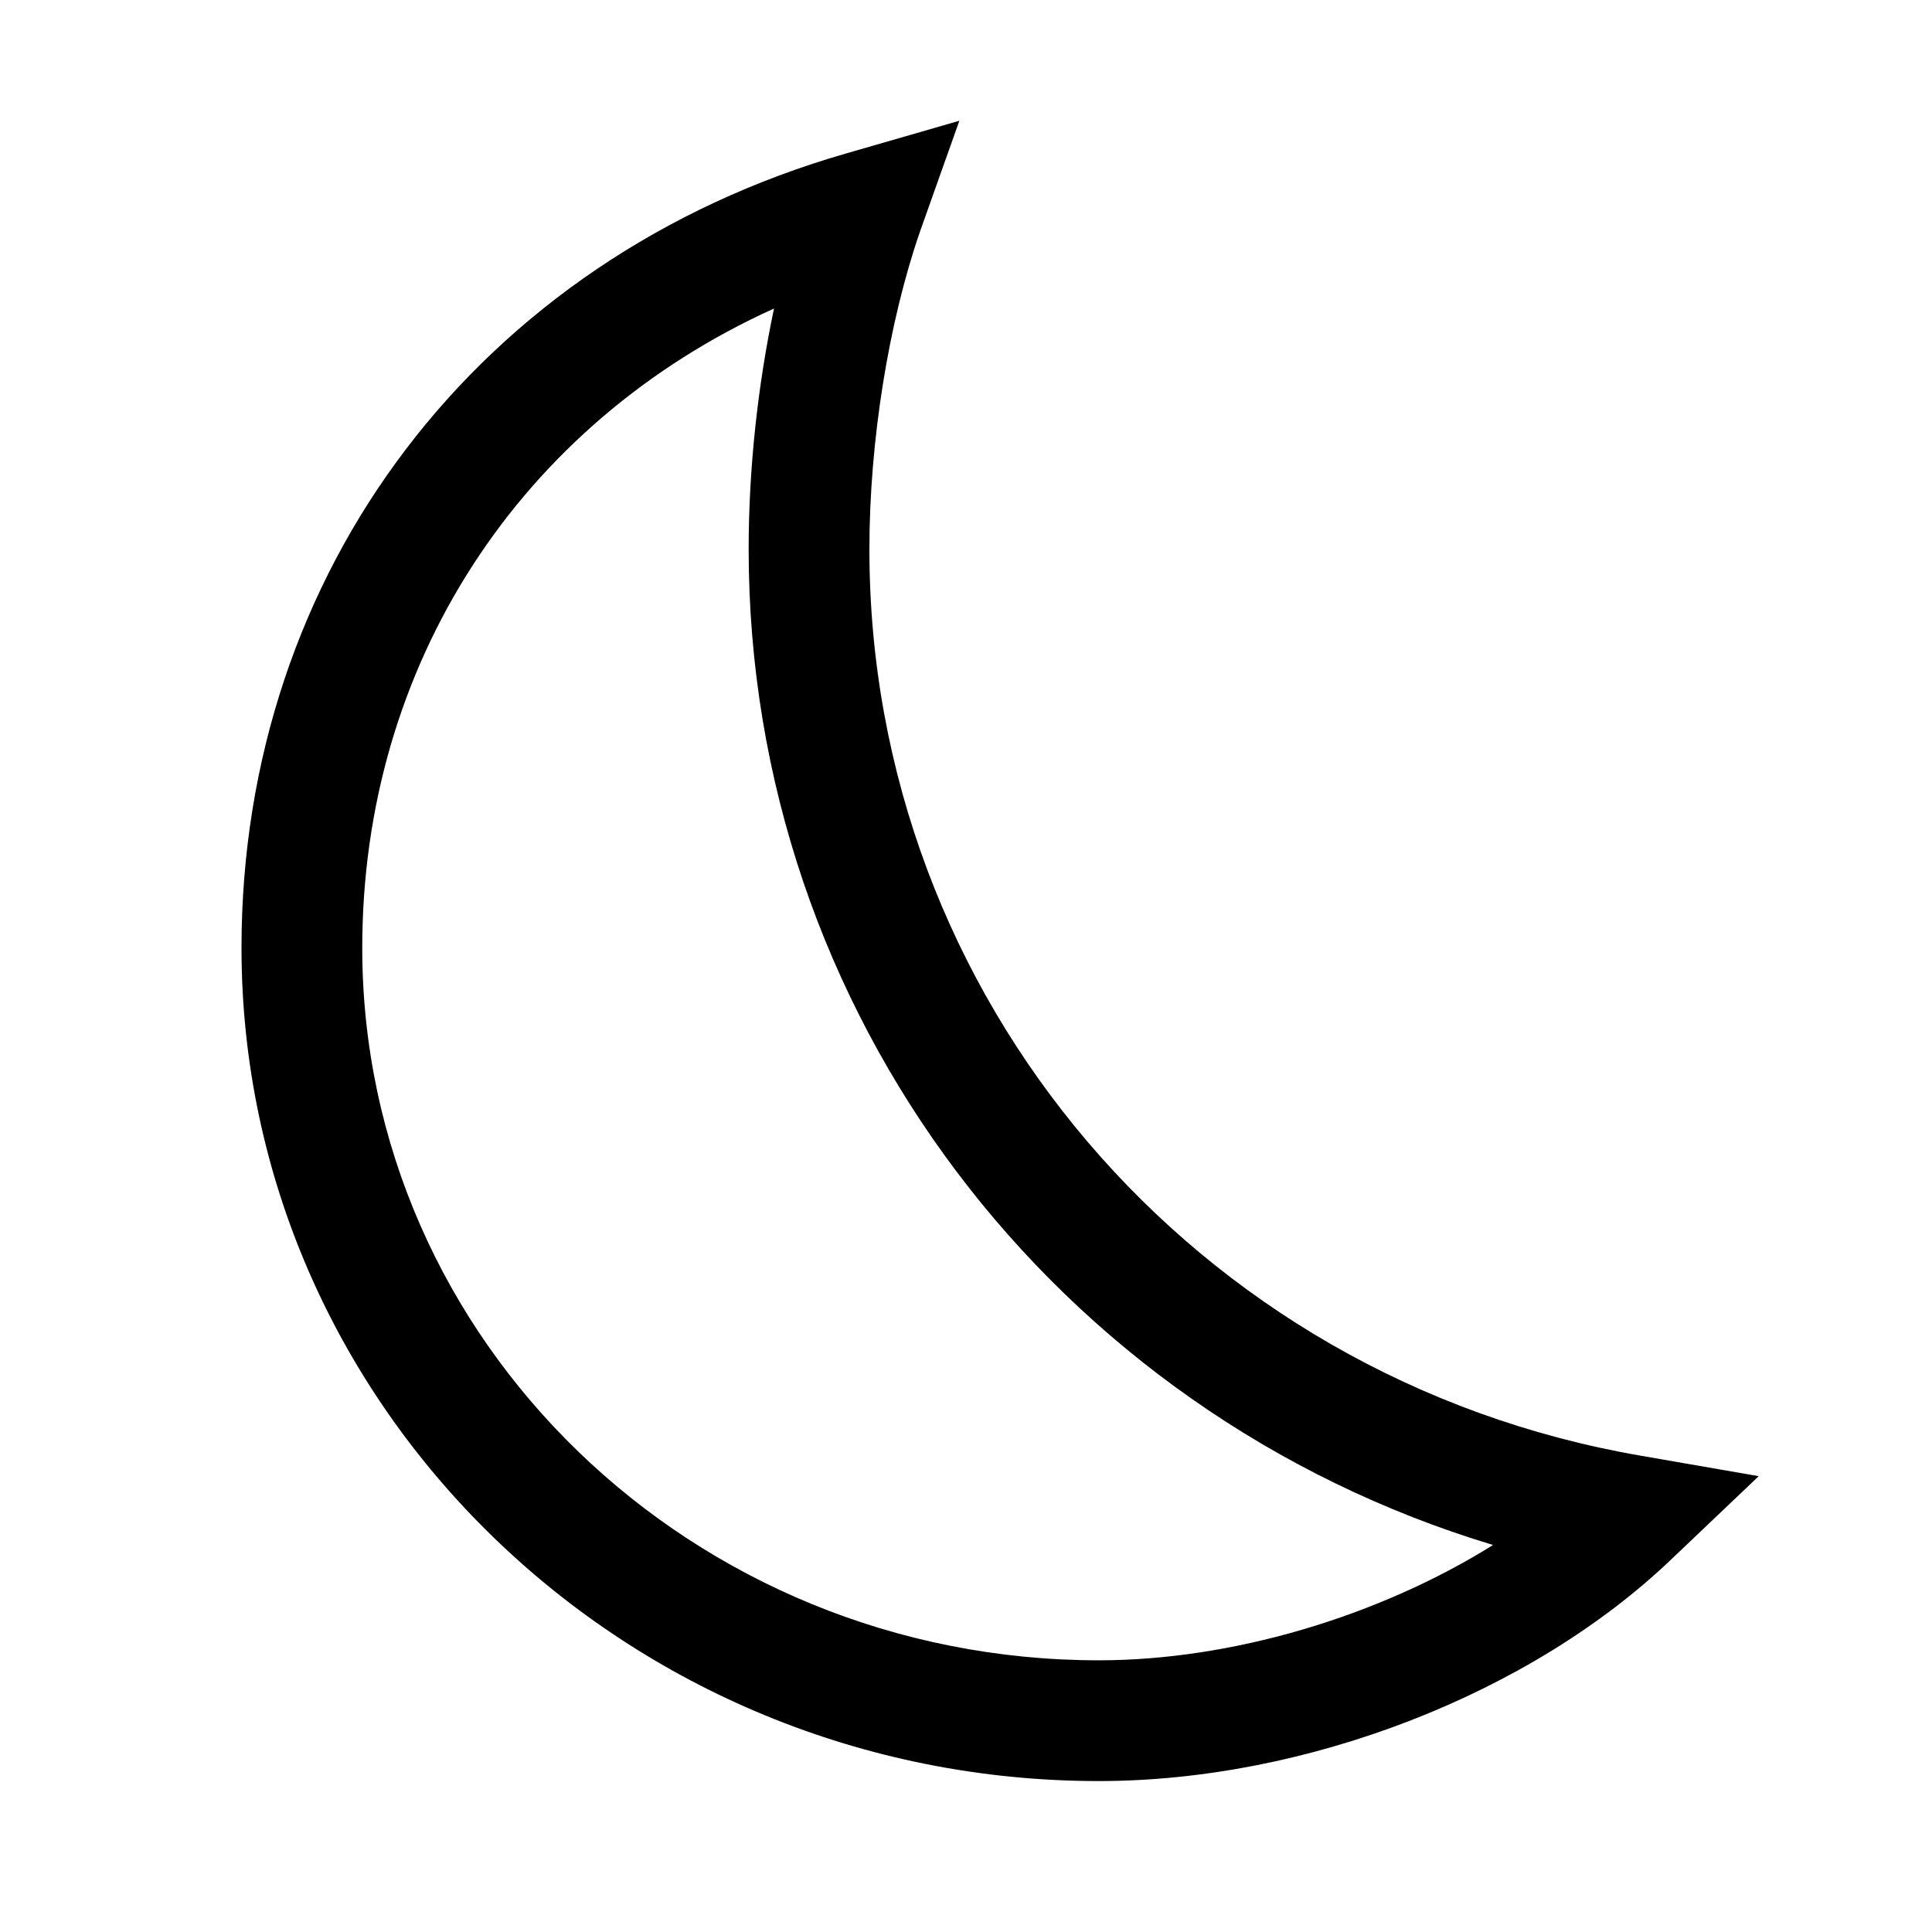 <svg viewBox="0 0 32 32" xmlns="http://www.w3.org/2000/svg">
<path d="M14.4 9.1C14.4 7.3 14.72 5.33 15.24 3.83L15.89 2L14.02 2.54C7.93 4.29 4 9.46 4 15.7C4 23.31 10.37 29.5 18.2 29.5C21.63 29.5 25.35 28.06 27.69 25.82L29.13 24.45L27.17 24.11C19.77 22.83 14.4 16.52 14.4 9.1ZM18.2 27.5C11.47 27.5 6 22.21 6 15.7C6 11 8.62 7.01 12.82 5.11C12.55 6.39 12.4 7.77 12.4 9.1C12.4 16.78 17.47 23.4 24.73 25.59C22.84 26.77 20.41 27.5 18.2 27.5Z"/>
</svg>